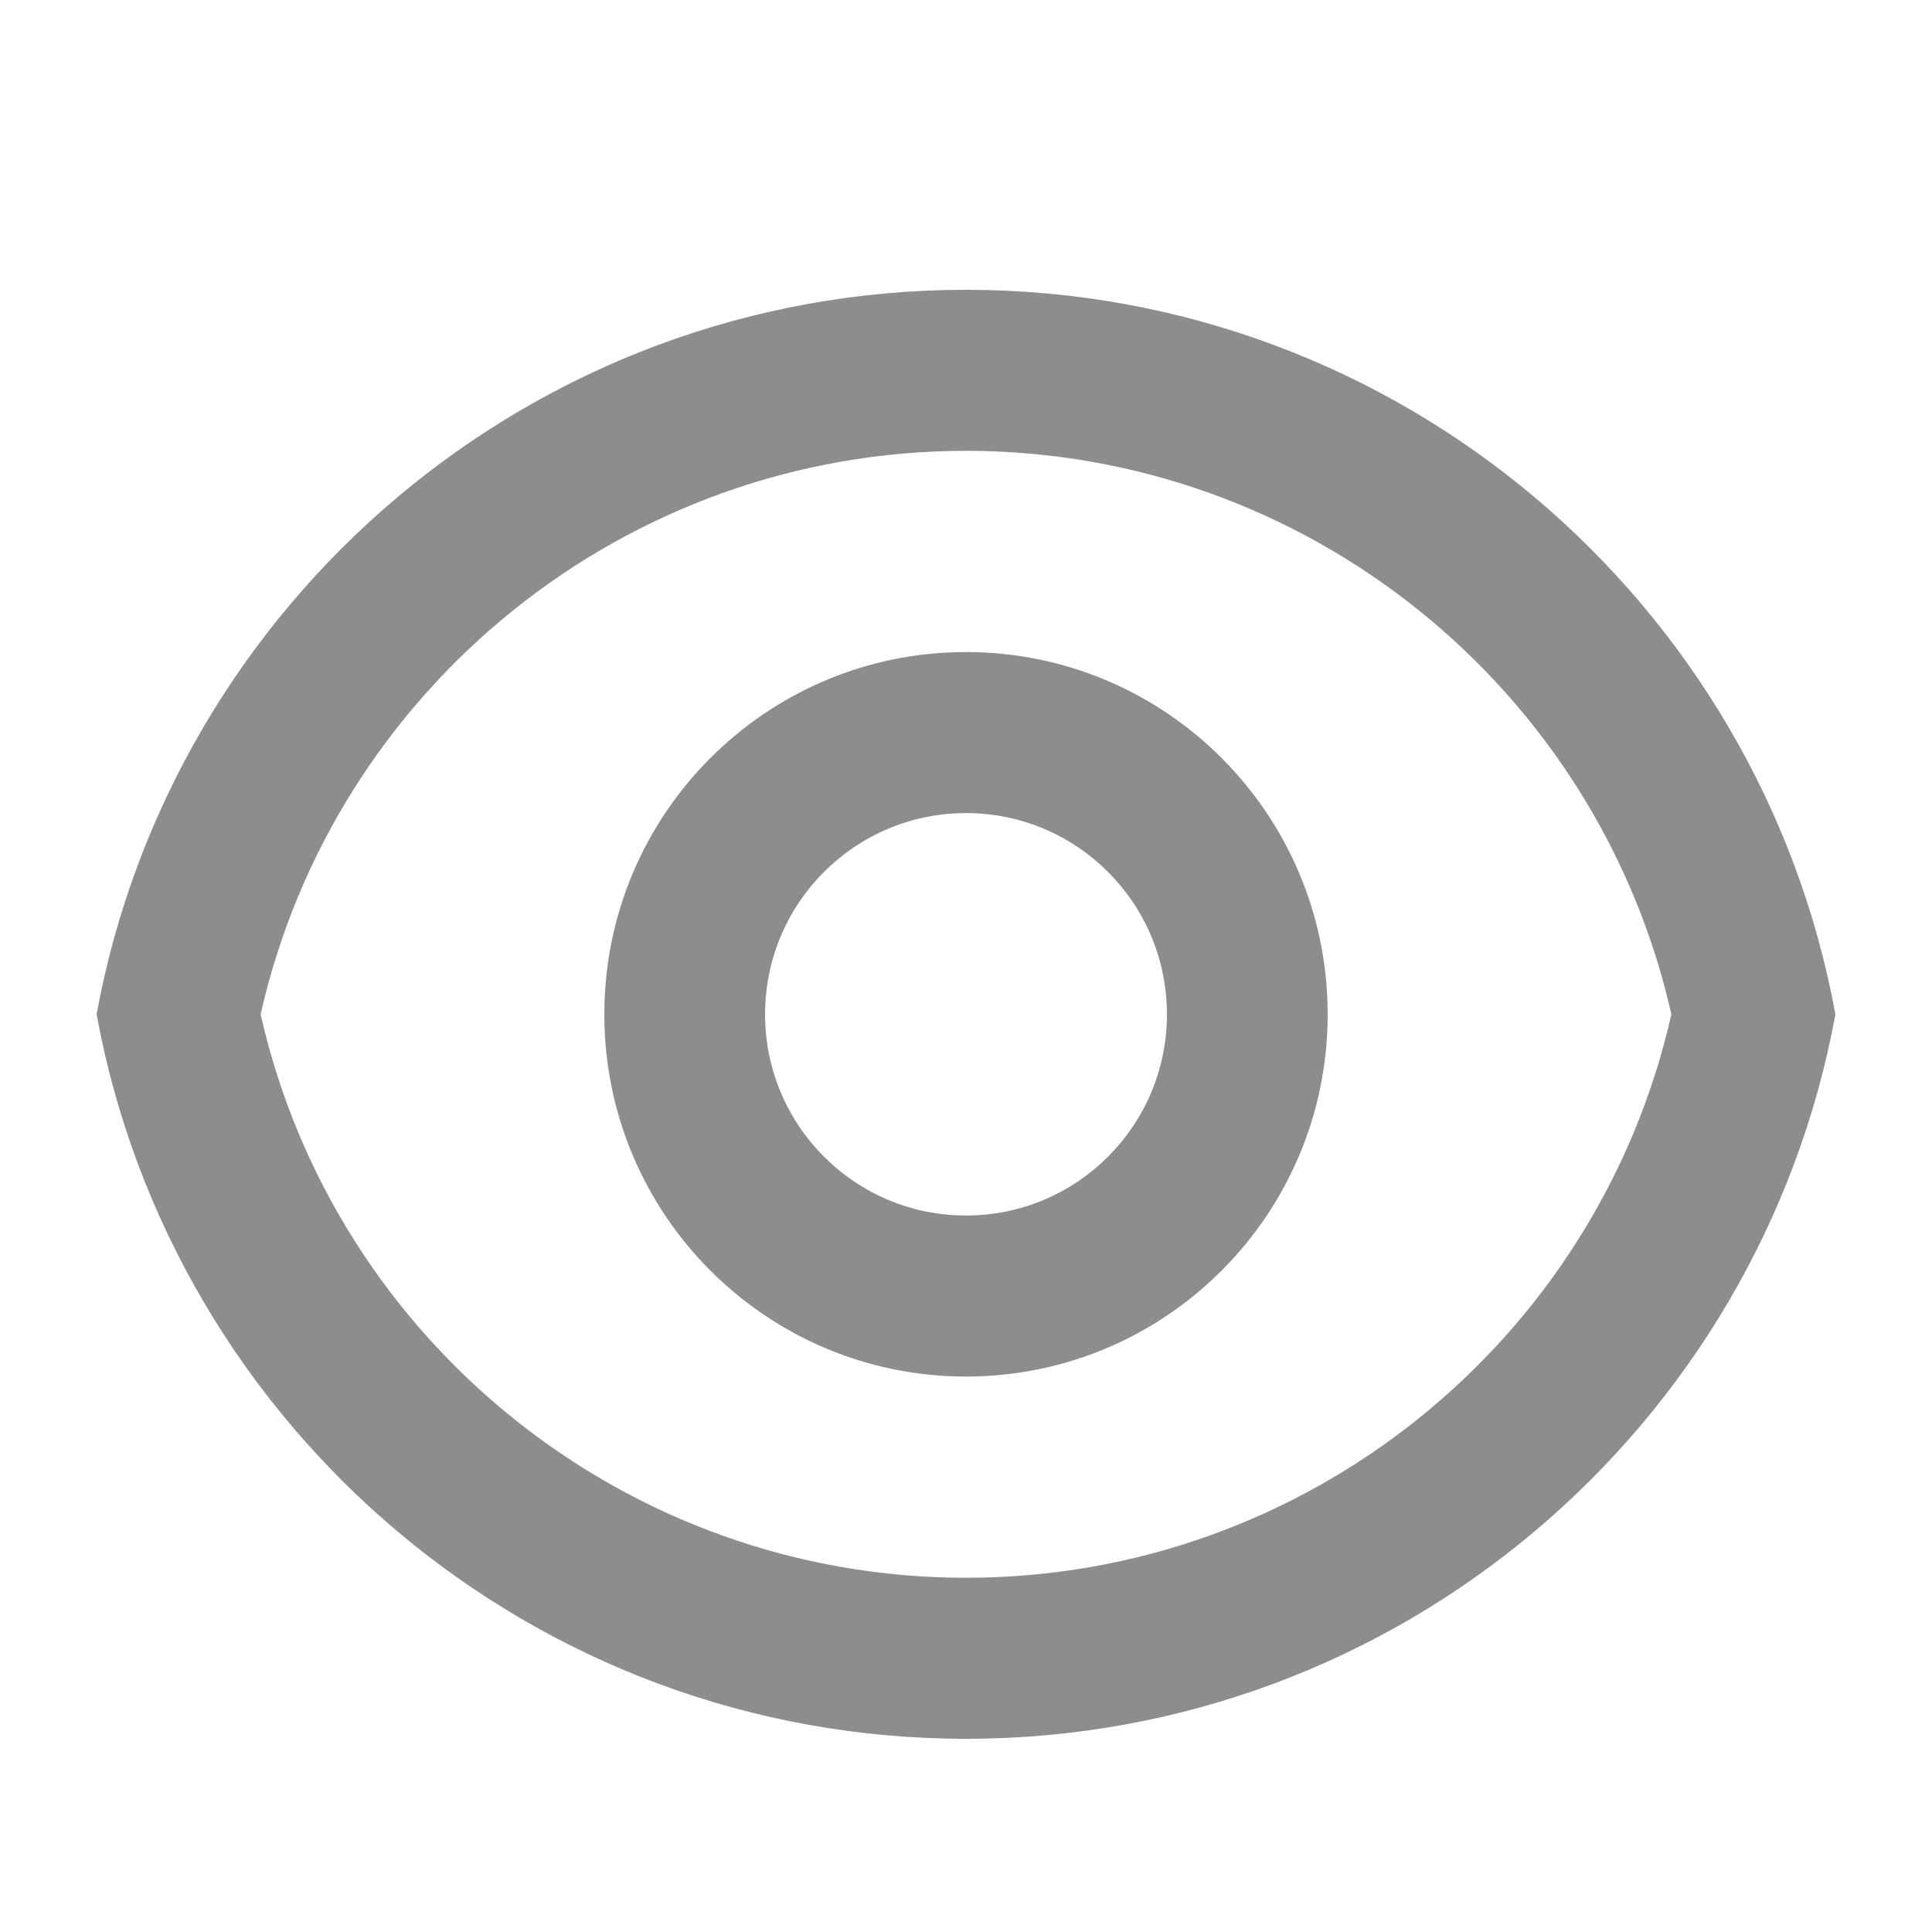 <svg width="20" height="20" viewBox="0 0 20 20" fill="none" xmlns="http://www.w3.org/2000/svg">
<path d="M10 3C14.486 3 18.218 6.233 19 10.5C18.218 14.767 14.486 18 10 18C5.514 18 1.782 14.767 1 10.5C1.782 6.233 5.514 3 10 3ZM10 16.333C13.524 16.333 16.539 13.877 17.302 10.5C16.539 7.123 13.524 4.667 10 4.667C6.476 4.667 3.461 7.123 2.698 10.5C3.461 13.877 6.476 16.333 10 16.333ZM10 14.25C7.932 14.25 6.256 12.571 6.256 10.5C6.256 8.429 7.932 6.75 10 6.75C12.068 6.75 13.744 8.429 13.744 10.5C13.744 12.571 12.068 14.25 10 14.25ZM10 12.583C11.149 12.583 12.08 11.651 12.08 10.5C12.08 9.349 11.149 8.417 10 8.417C8.851 8.417 7.92 9.349 7.92 10.5C7.92 11.651 8.851 12.583 10 12.583Z" fill="#8D8D8D"/>
</svg>
